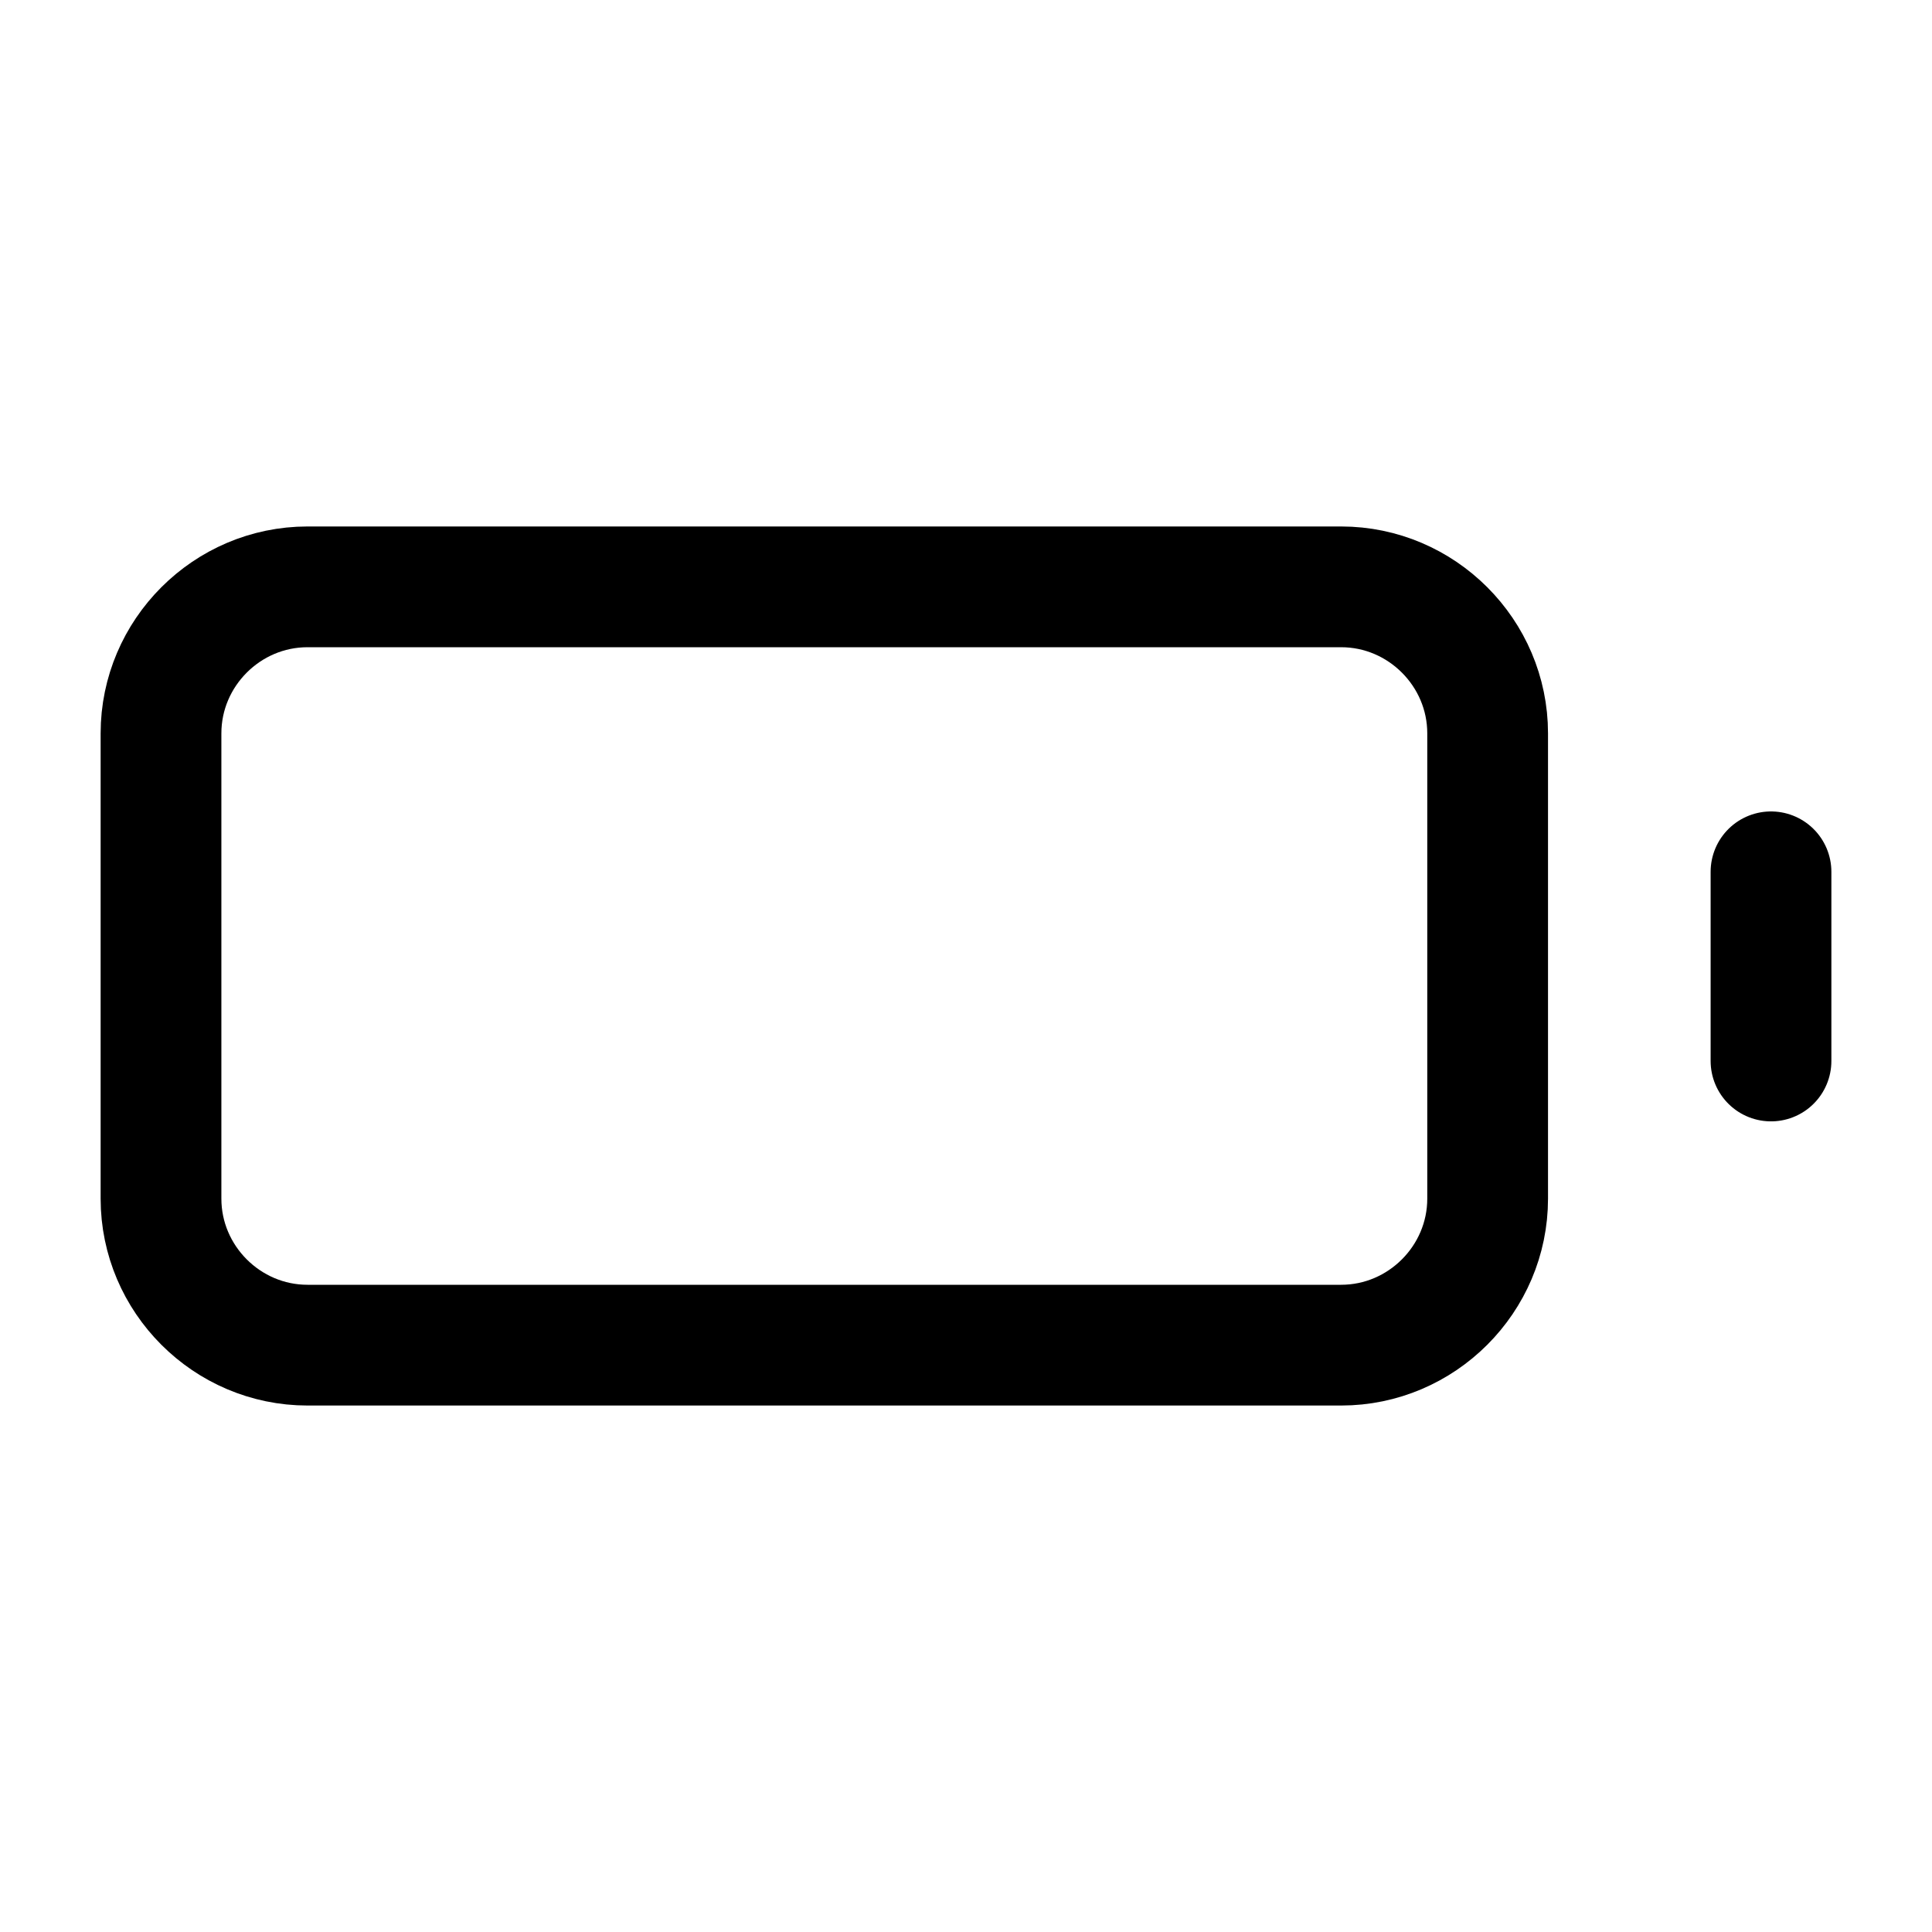 <?xml version="1.0" encoding="UTF-8"?><svg id="a" xmlns="http://www.w3.org/2000/svg" viewBox="0 0 24 24"><defs><style>.b{fill:none;stroke:#000;stroke-linecap:round;stroke-linejoin:round;stroke-width:1.5px;}</style></defs><path class="b" d="M16.65,16.71H3.82c-1,0-1.82-.82-1.82-1.82v-5.78c0-1,.82-1.82,1.82-1.82h12.84c1,0,1.82,.82,1.82,1.82v5.78c0,1-.82,1.82-1.82,1.82Zm5.35-5.88v2.35"/></svg>